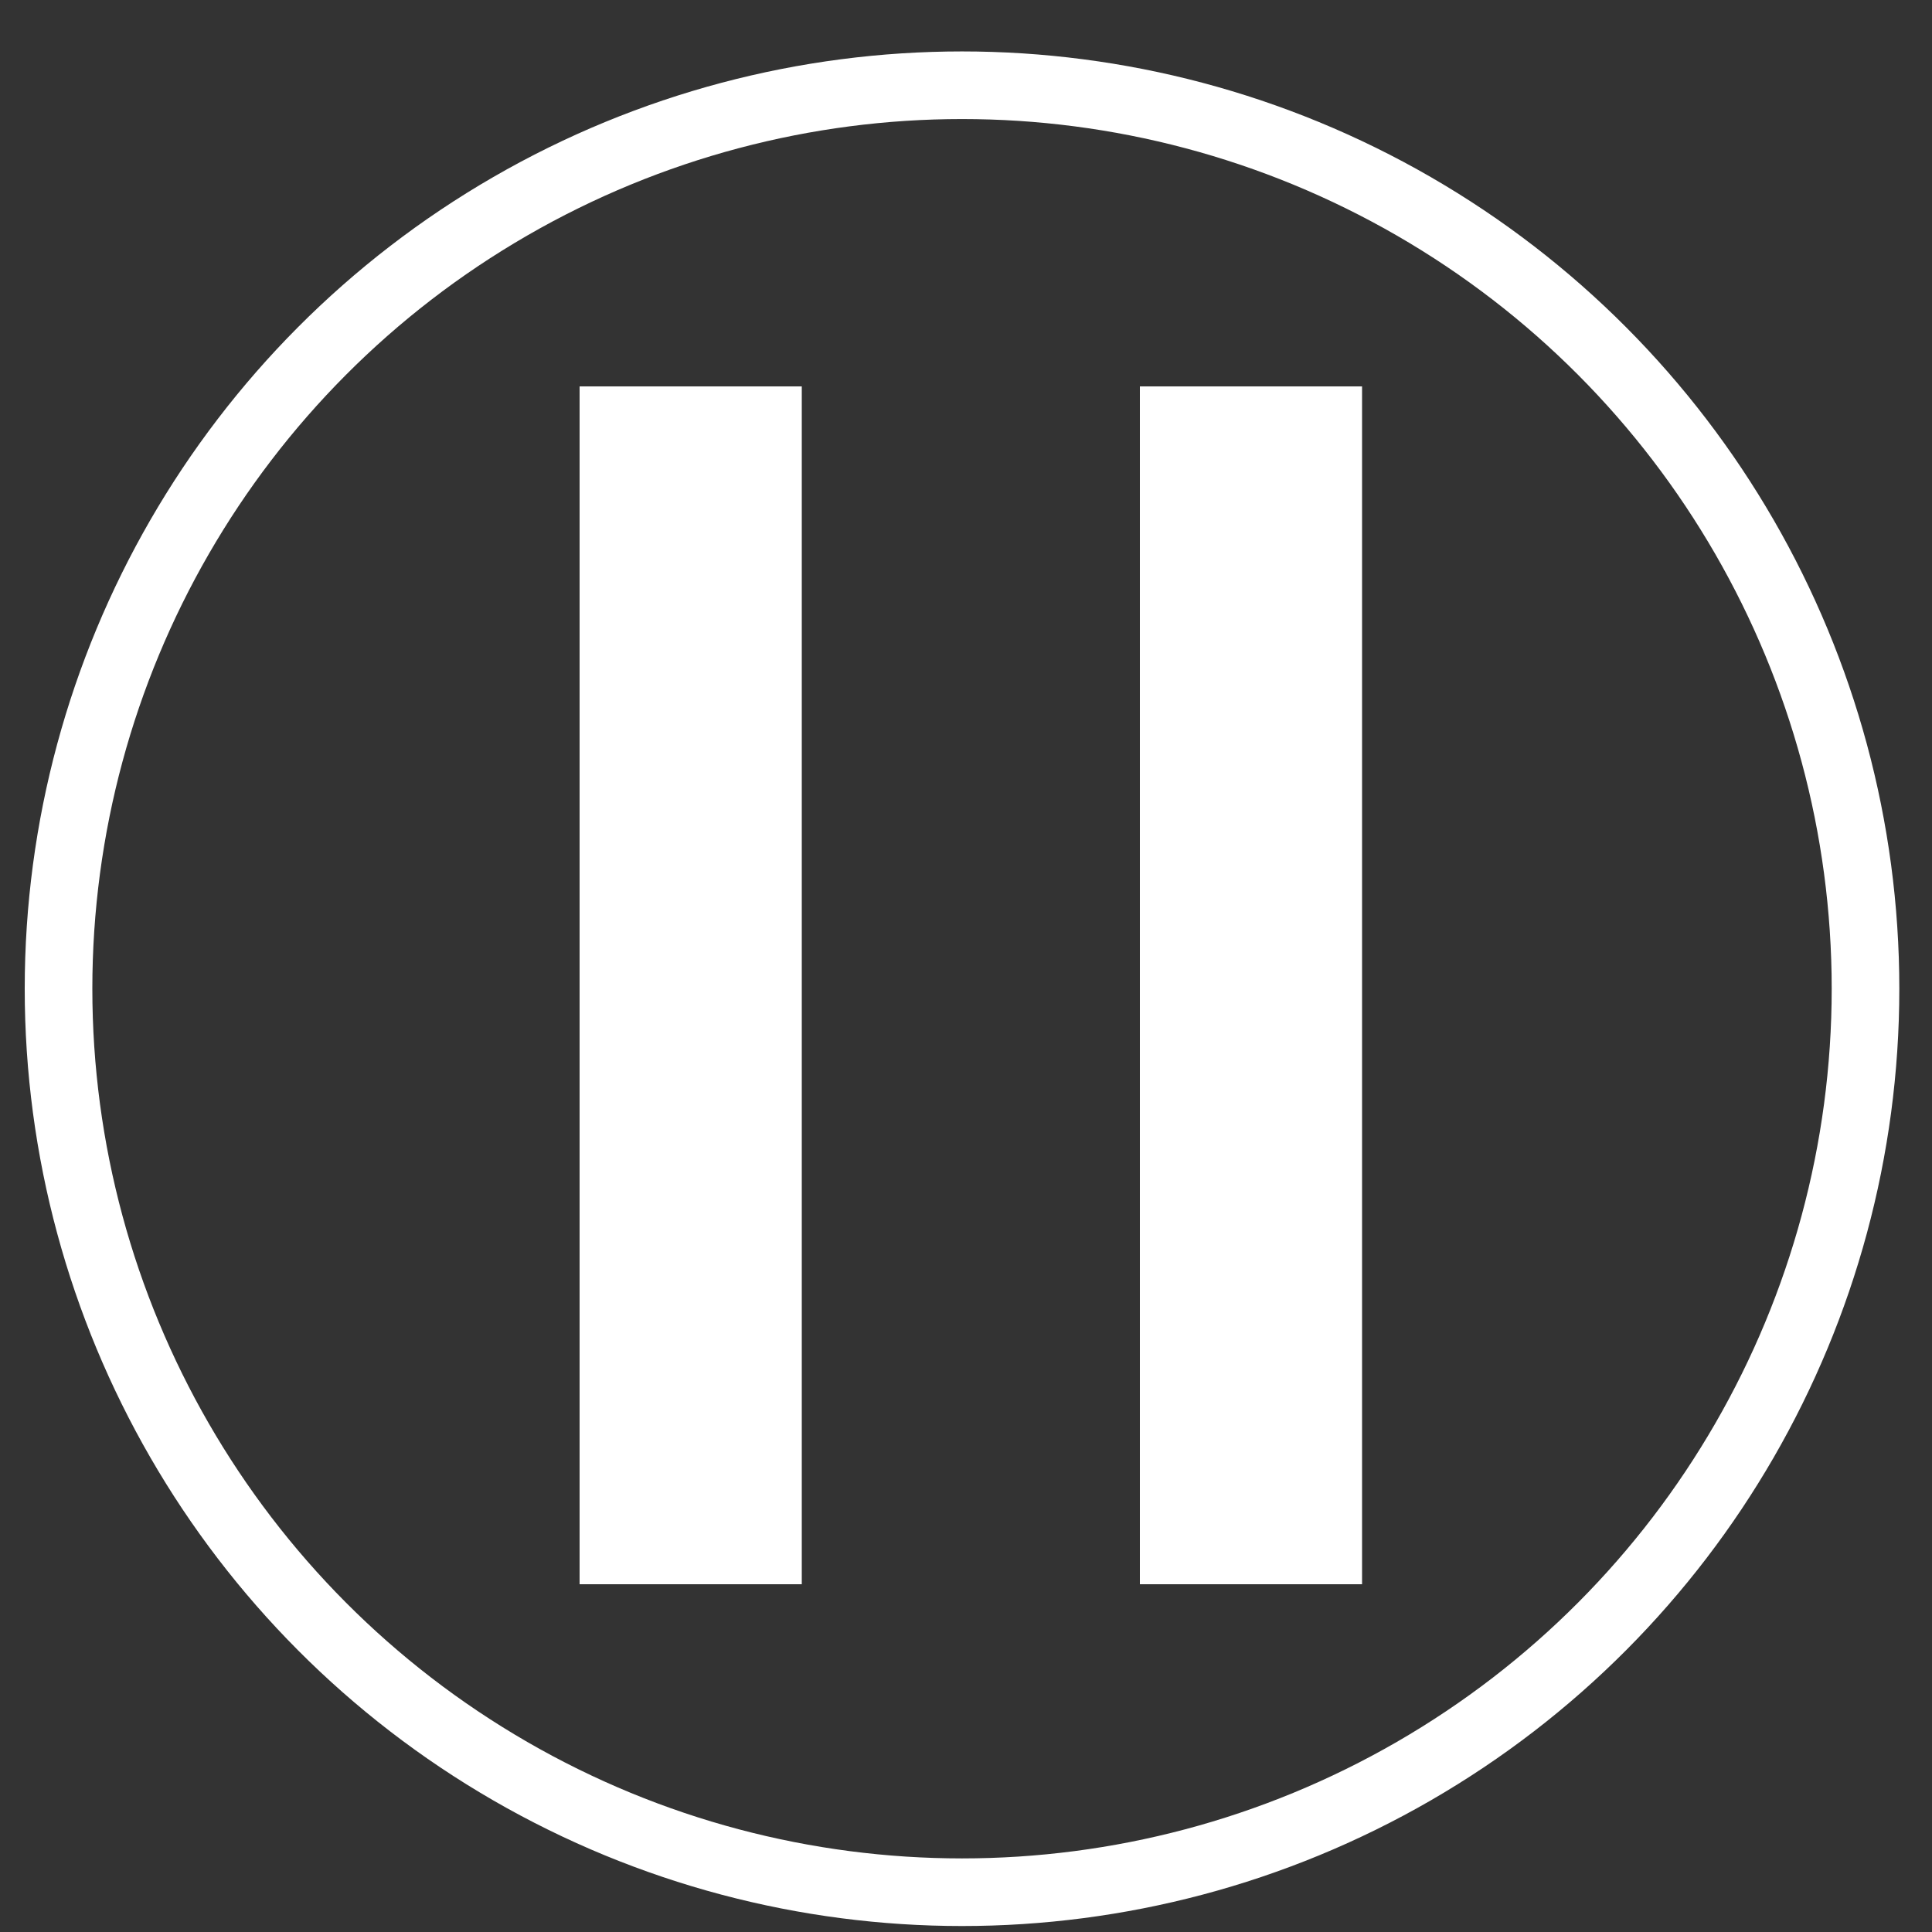 <svg version="1.1" id="pause" xmlns="http://www.w3.org/2000/svg" xmlns:xlink="http://www.w3.org/1999/xlink" x="0px" y="0px"
	 width="200px" height="200px" viewBox="0 0 200 200" enable-background="new 0 0 200 200" xml:space="preserve">
<rect x="0" y="0" width="200" height="200" fill="#333333" stroke="none"/>
<line fill="none" stroke="#FFFFFF" stroke-width="23" stroke-miterlimit="10" x1="71.5" y1="40" x2="71.5" y2="164"/>
<line fill="none" stroke="#FFFFFF" stroke-width="23" stroke-miterlimit="10" x1="129.5" y1="40" x2="129.5" y2="164"/>
<circle fill="none" stroke="#FFFFFF" stroke-width="7" stroke-miterlimit="10" cx="99.588" cy="102.353" r="93.529"/>
</svg>
